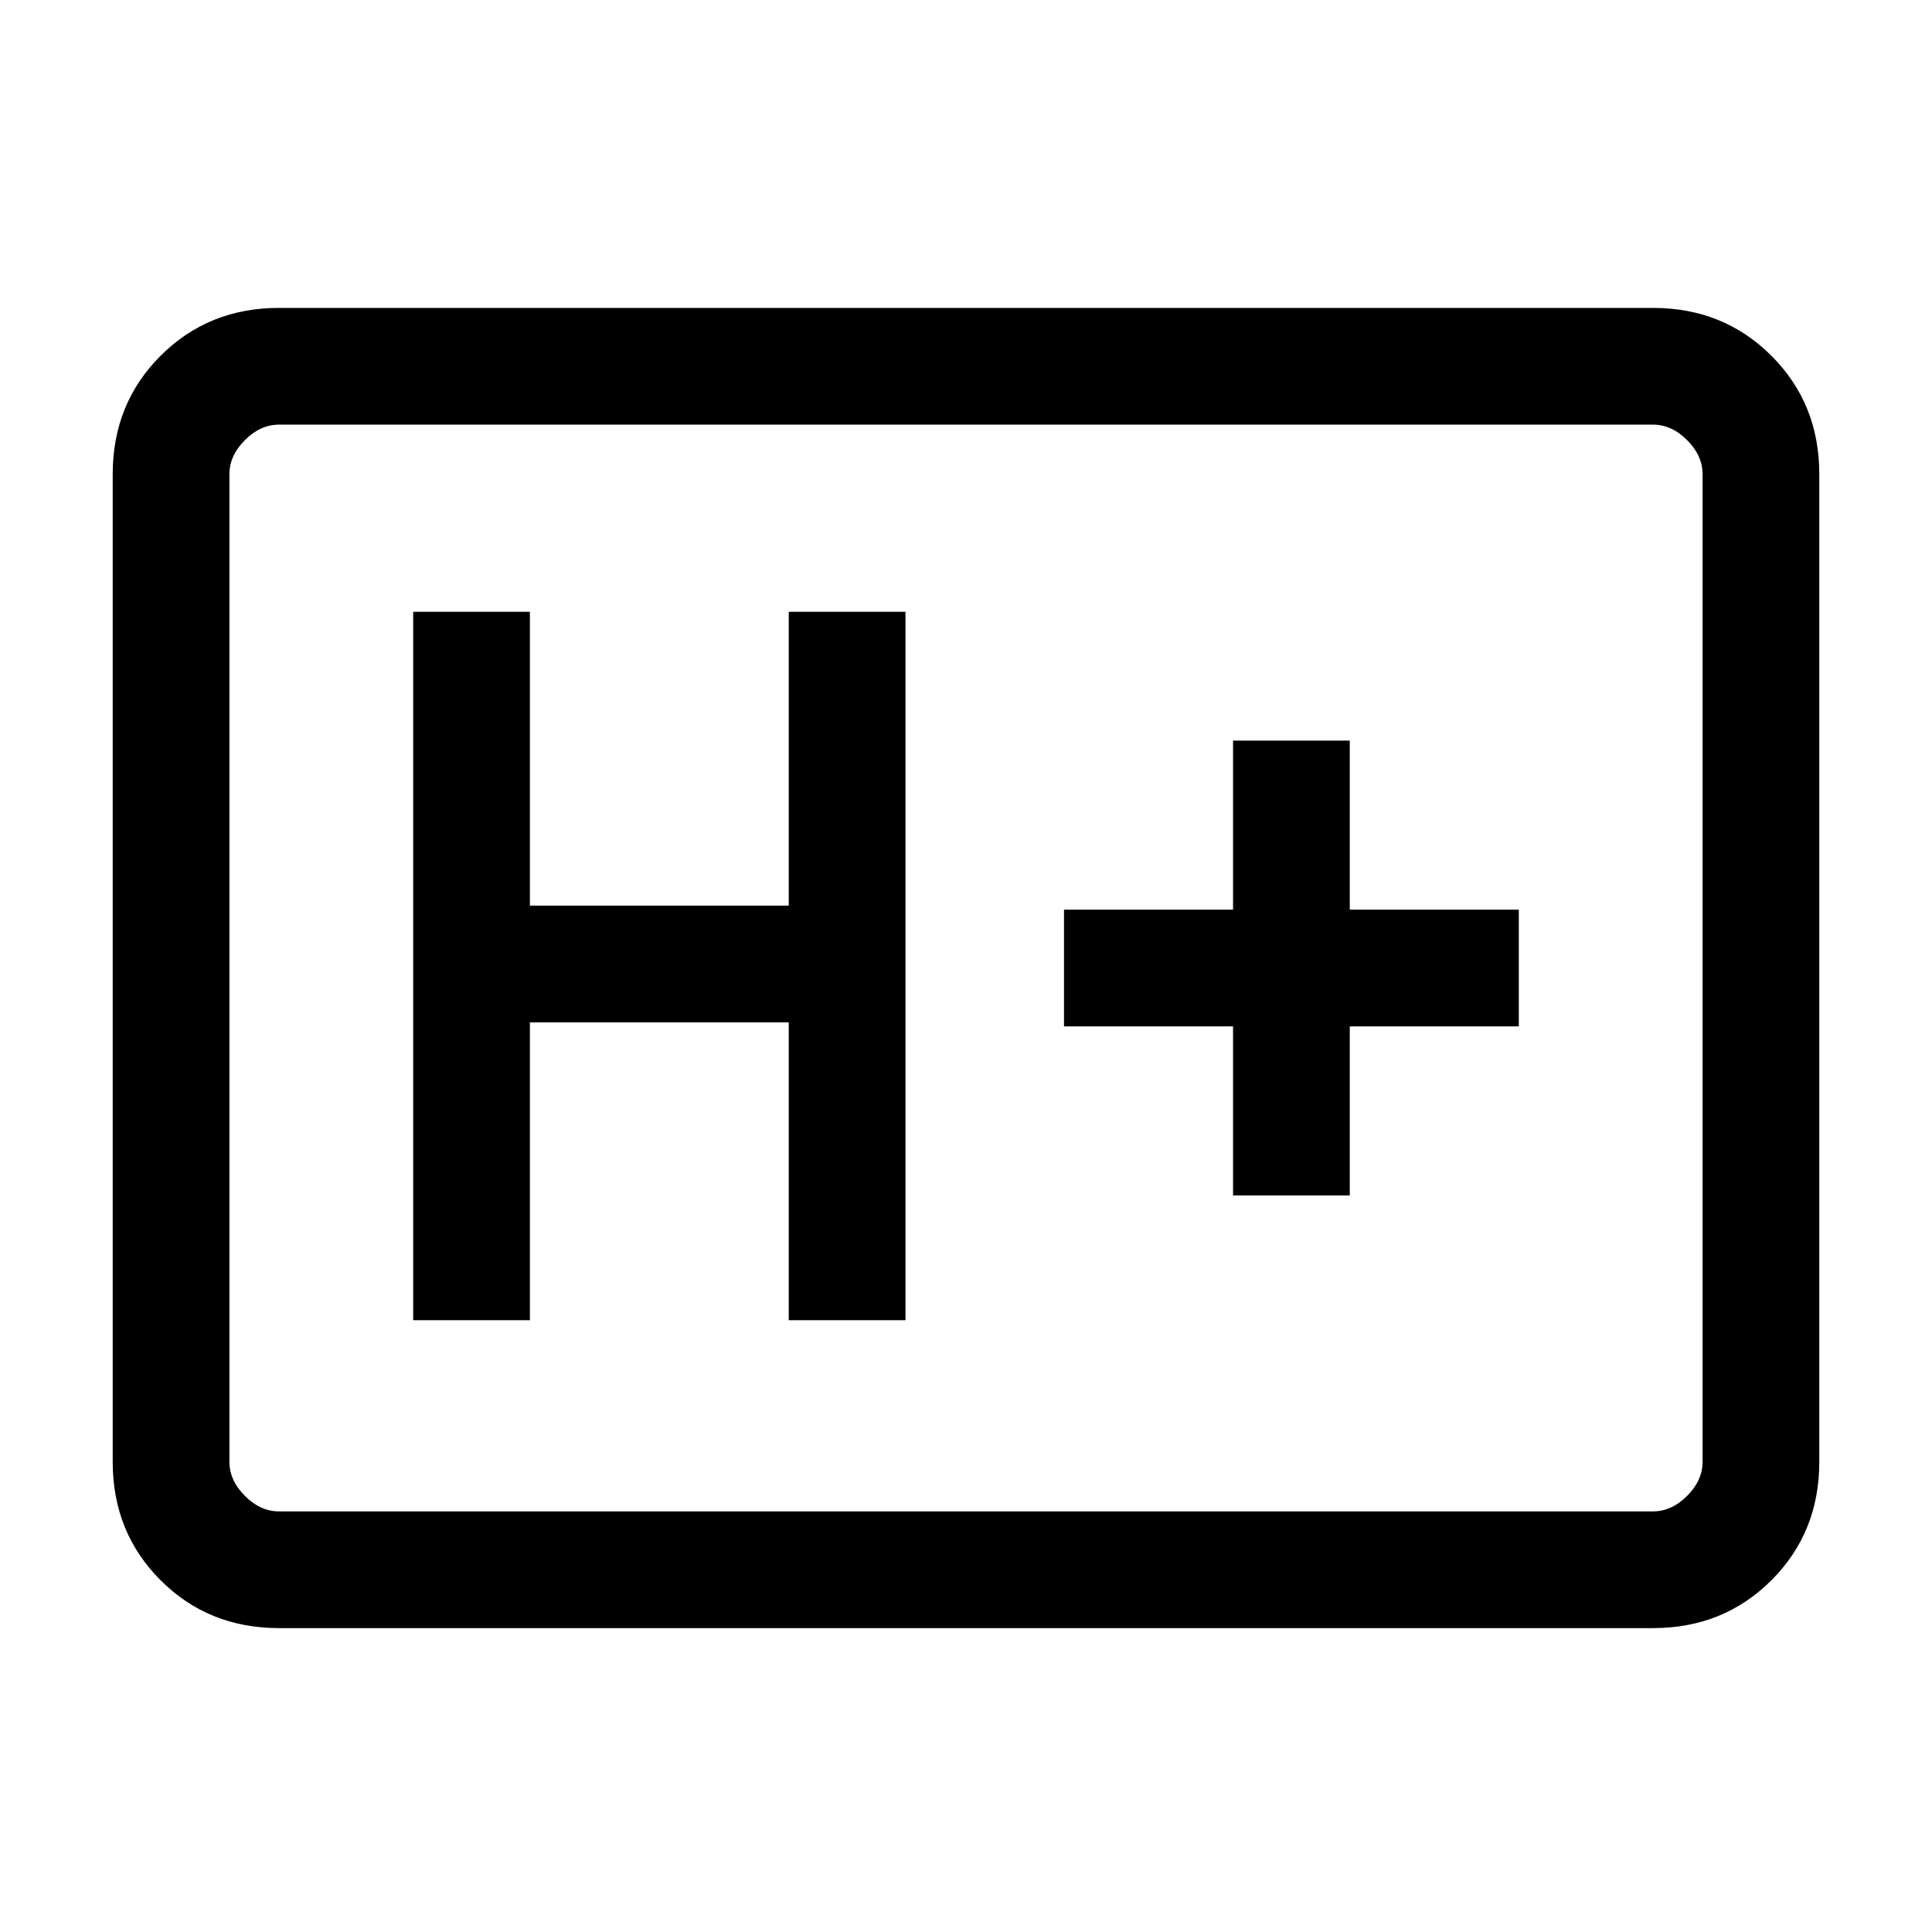 <svg xmlns="http://www.w3.org/2000/svg" height="20" viewBox="0 96 960 960" width="20"><path d="M138.615 905q-35.04 0-58.828-23.787Q56 857.425 56 822.385v-490.77q0-35.04 23.787-58.828Q103.575 249 138.615 249h682.77q35.04 0 58.828 23.787Q904 296.575 904 331.615v490.77q0 35.04-23.787 58.828Q856.425 905 821.385 905h-682.77Zm0-58h682.77q9.23 0 16.923-7.692Q846 831.615 846 822.385v-490.77q0-9.23-7.692-16.923Q830.615 307 821.385 307h-682.77q-9.23 0-16.923 7.692Q114 322.385 114 331.615v490.77q0 9.23 7.692 16.923Q129.385 847 138.615 847ZM114 847V307v540Zm91.307-95h58.001V604h128.615v148h58V400h-58v146H263.308V400h-58.001v352Zm407.385-62h58.001v-84h84v-58h-84v-84h-58.001v84h-84v58h84v84Z"/></svg>